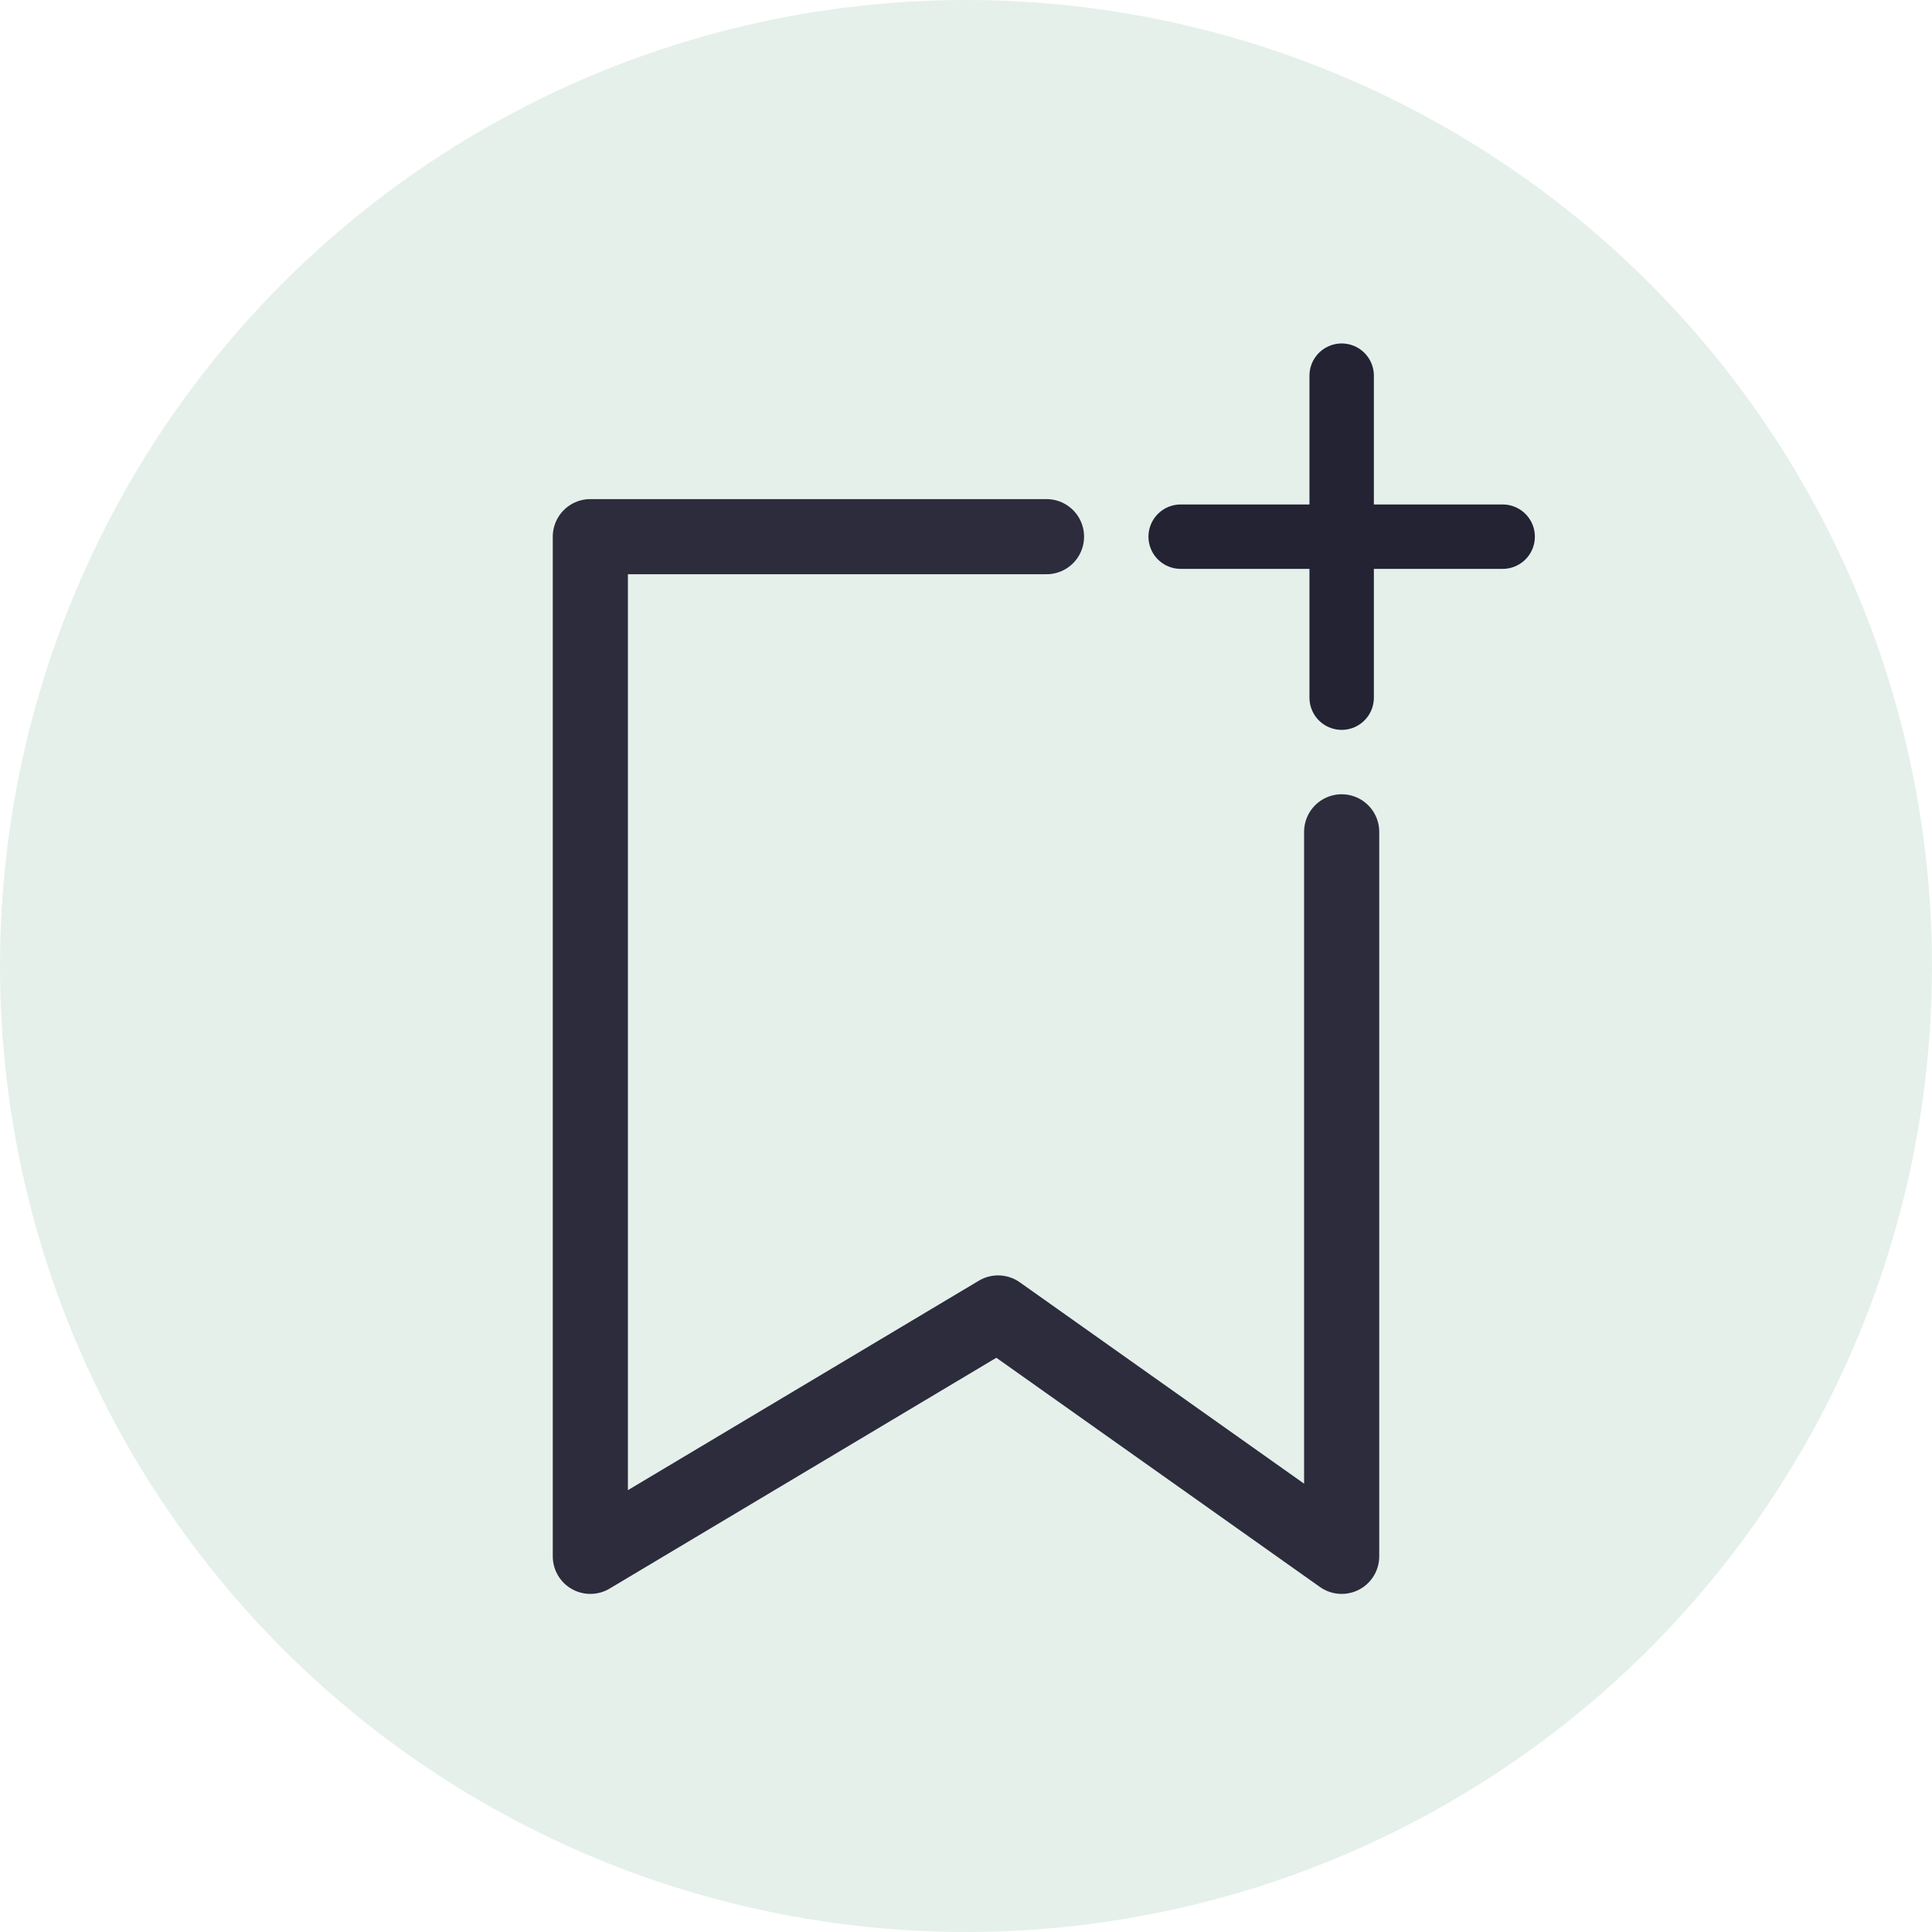 <svg width="36" height="36" xmlns="http://www.w3.org/2000/svg">
    <g fill="none" fill-rule="evenodd">
        <circle fill-opacity=".123" fill="#30855C" cx="18" cy="18" r="18"/>
        <g stroke-linecap="round" stroke-linejoin="round">
            <path stroke="#2C2C3C" stroke-width="1.4" d="M25 15.5V29l-6.402-4.535L11 29V10h8.5"/>
            <g stroke="#232334" stroke-width="1.2">
                <path d="M25 7v6M22 10h6"/>
            </g>
        </g>
    </g>
</svg>

